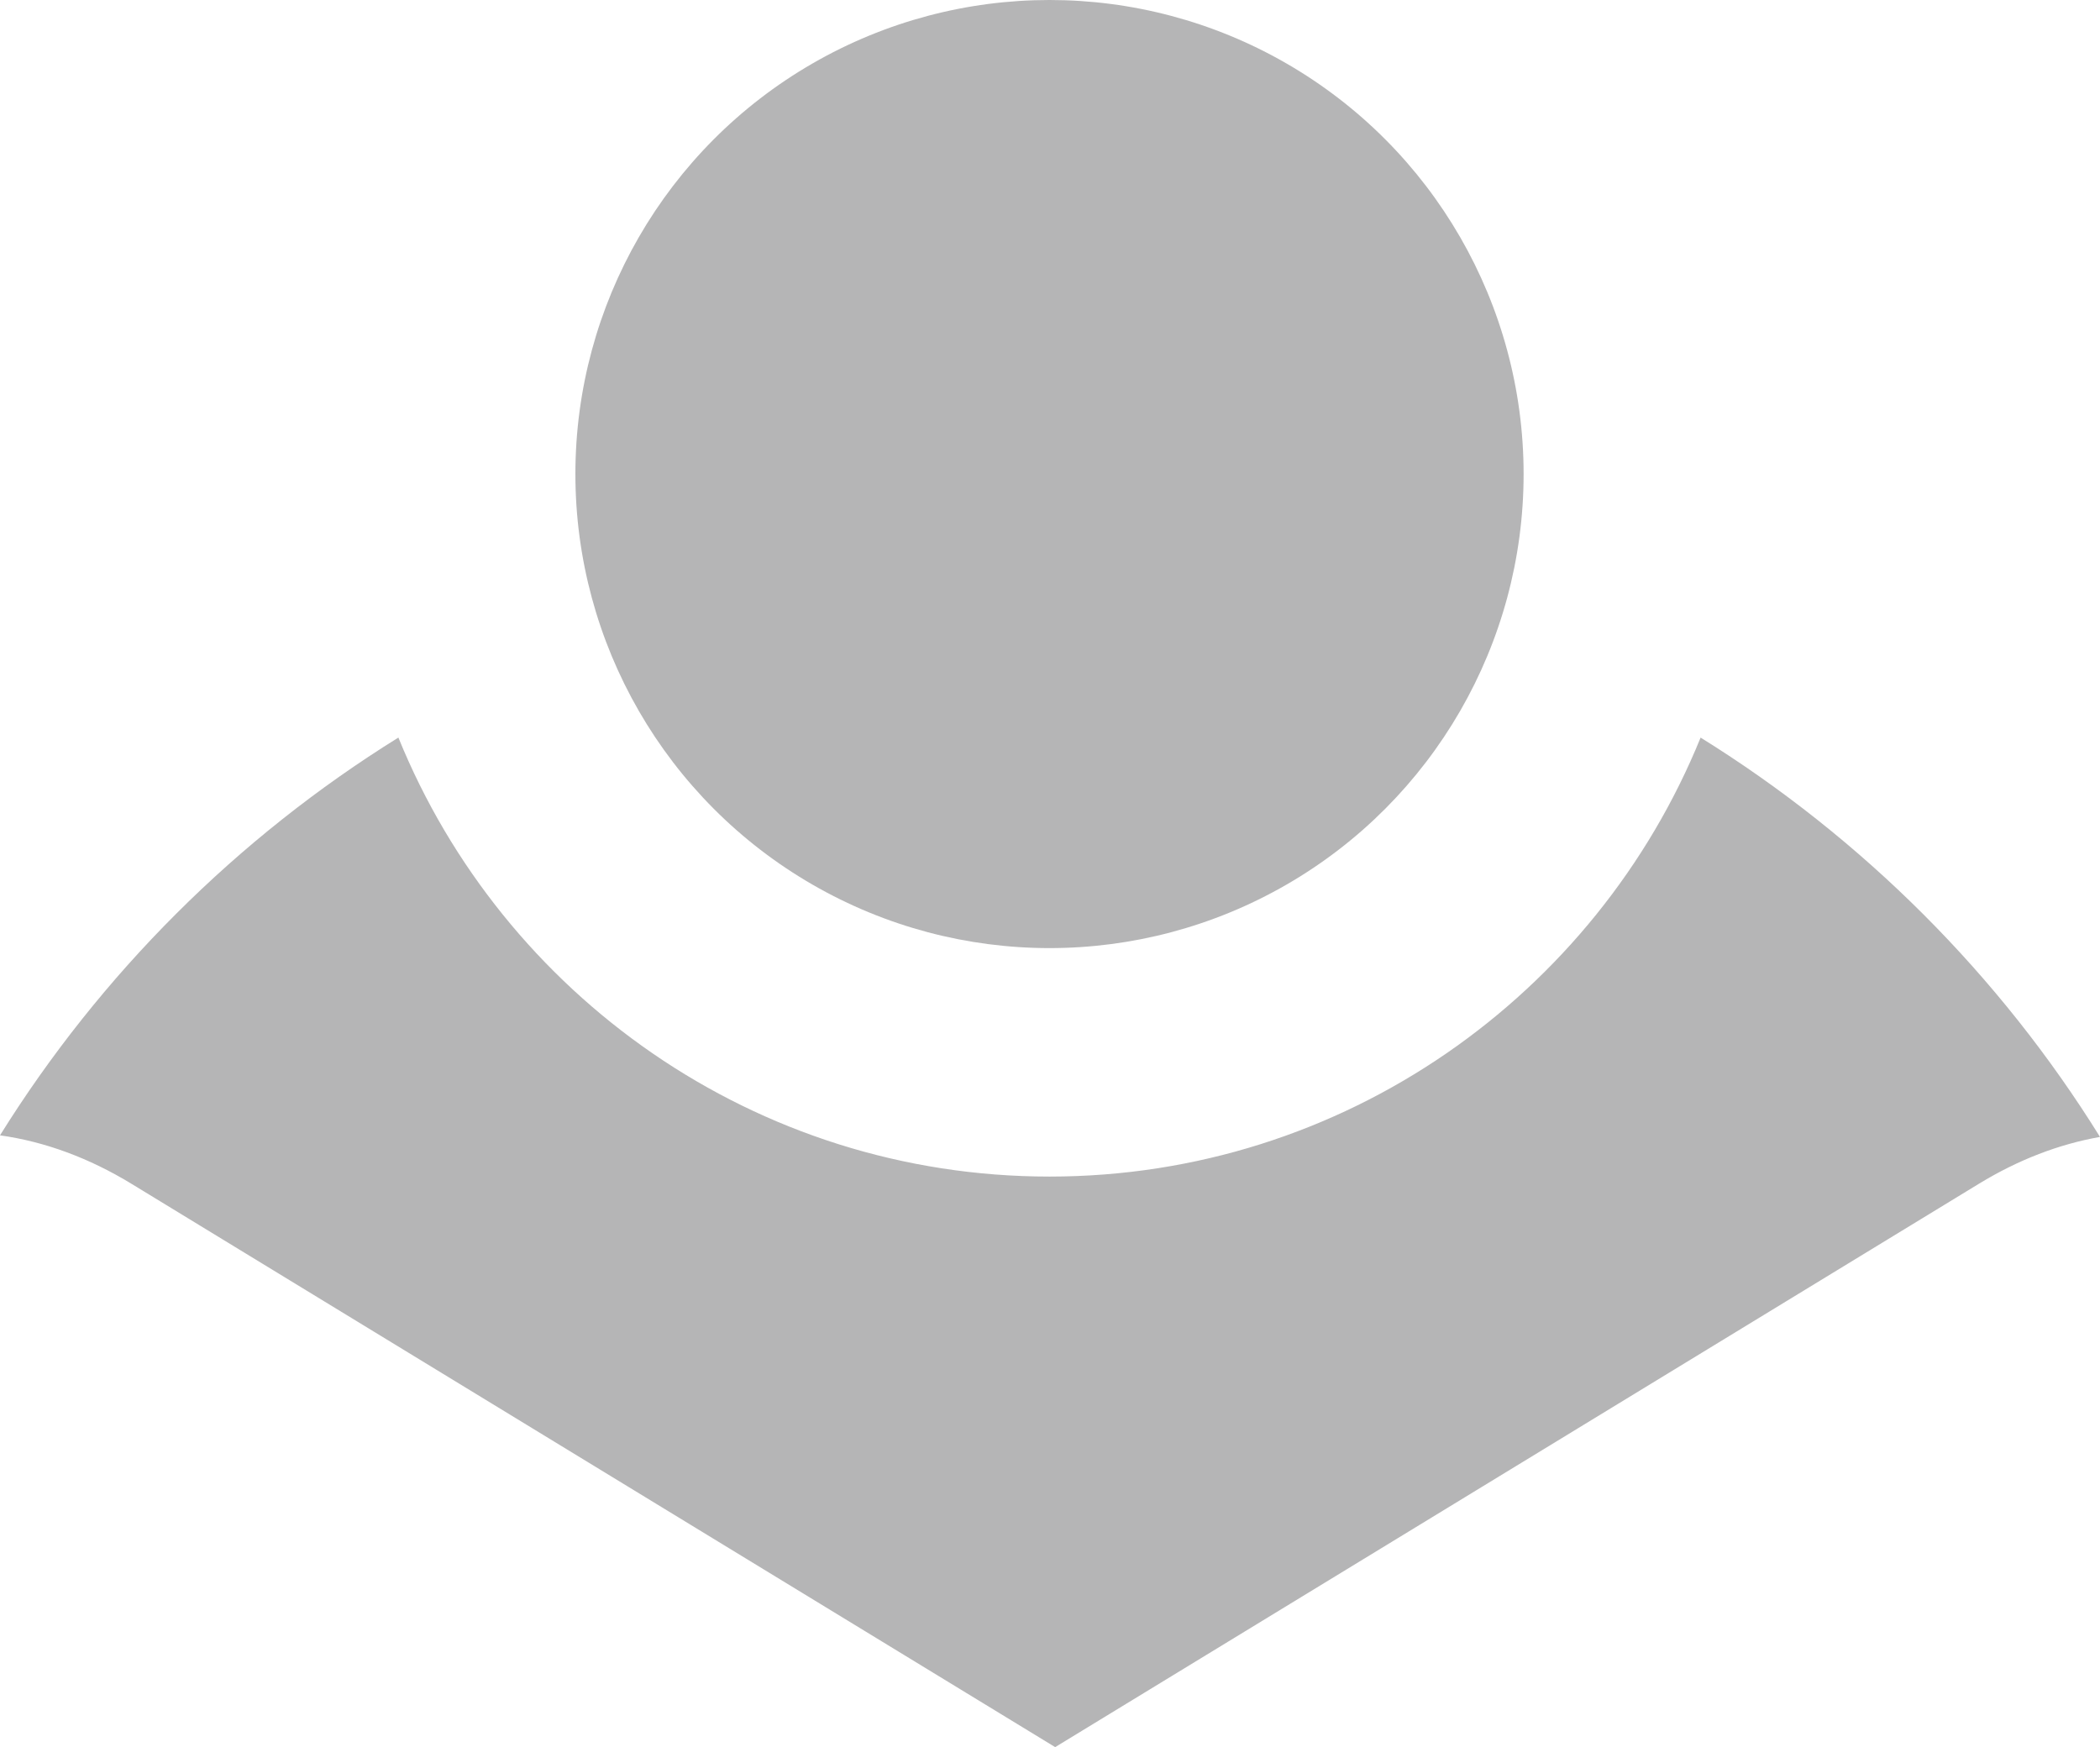 <svg version="1.1" id="图层_1" x="0px" y="0px" width="79.636px" height="66.262px" viewBox="0 0 79.636 66.262" enable-background="new 0 0 79.636 66.262" xml:space="preserve" xmlns="http://www.w3.org/2000/svg" xmlns:xlink="http://www.w3.org/1999/xlink" xmlns:xml="http://www.w3.org/XML/1998/namespace">
  <g>
    <path fill="#B5B5B6" d="M40.014,66.262l35.038-21.371c1.49-0.908,3.025-1.496,4.584-1.772c-3.814-6.14-9.006-11.331-15.146-15.145
		c-3.962,9.752-13.534,16.649-24.691,16.649s-20.729-6.897-24.691-16.65C8.988,31.774,3.811,36.945,0,43.059
		c1.701,0.239,3.375,0.855,4.999,1.846L40.014,66.262z" class="color c1"/>
    <circle fill="#B5B5B6" cx="39.799" cy="17.979" r="17.979" class="color c1"/>
  </g>
</svg>